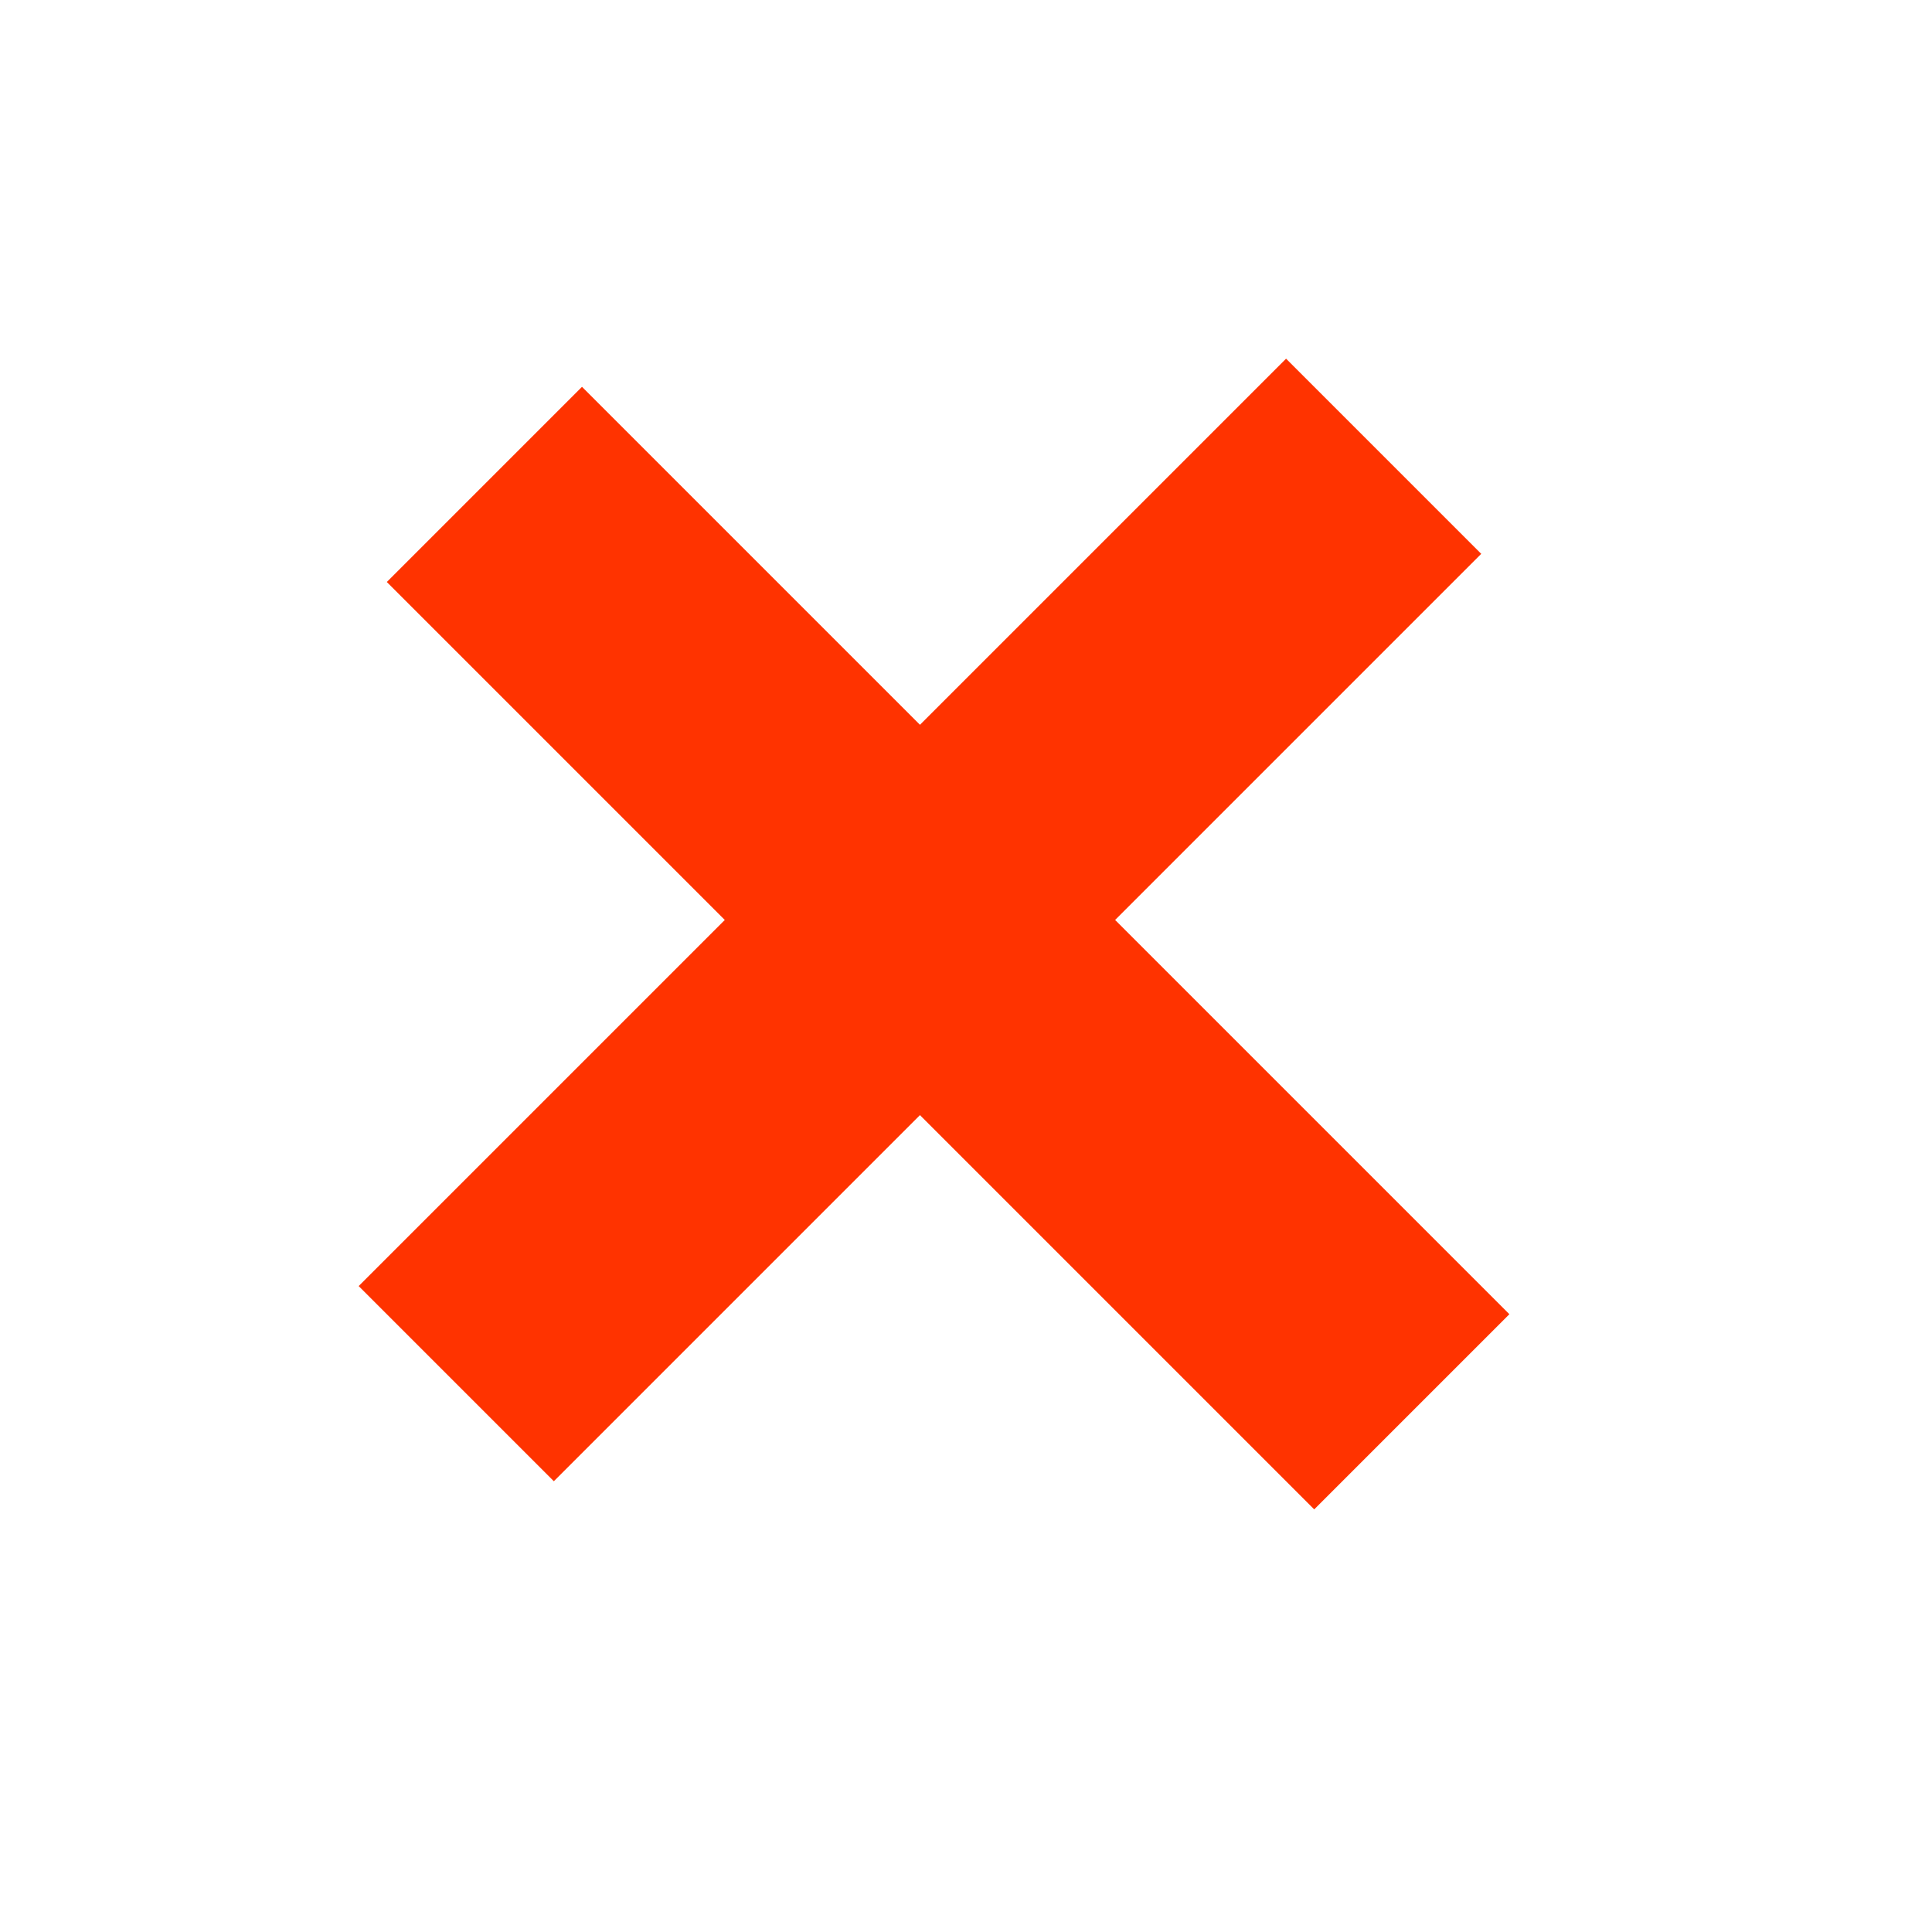 <?xml version="1.0" encoding="UTF-8" standalone="no"?>
<svg width="21px" height="21px" viewBox="0 0 21 21" version="1.1" xmlns="http://www.w3.org/2000/svg" xmlns:xlink="http://www.w3.org/1999/xlink">
    <!-- Generator: Sketch 3.8.3 (29802) - http://www.bohemiancoding.com/sketch -->
    <title>Down-label-color</title>
    <desc>Created with Sketch.</desc>
    <defs></defs>
    <g id="Symbols" stroke="none" stroke-width="1" fill="none" fill-rule="evenodd" stroke-linecap="square">
        <g id="Down-label-color" stroke="#FF3300" stroke-width="3">
            <g id="Down" transform="translate(6, 6)">
                <g id="Group-9" transform="translate(0.02, 0.02)">
                    <path d="M0.306,0.306 L8.265,8.265" id="Line"></path>
                    <path d="M7.959,1.77635684e-15 L0,7.959" id="Line-Copy"></path>
                </g>
            </g>
        </g>
    </g>
</svg>